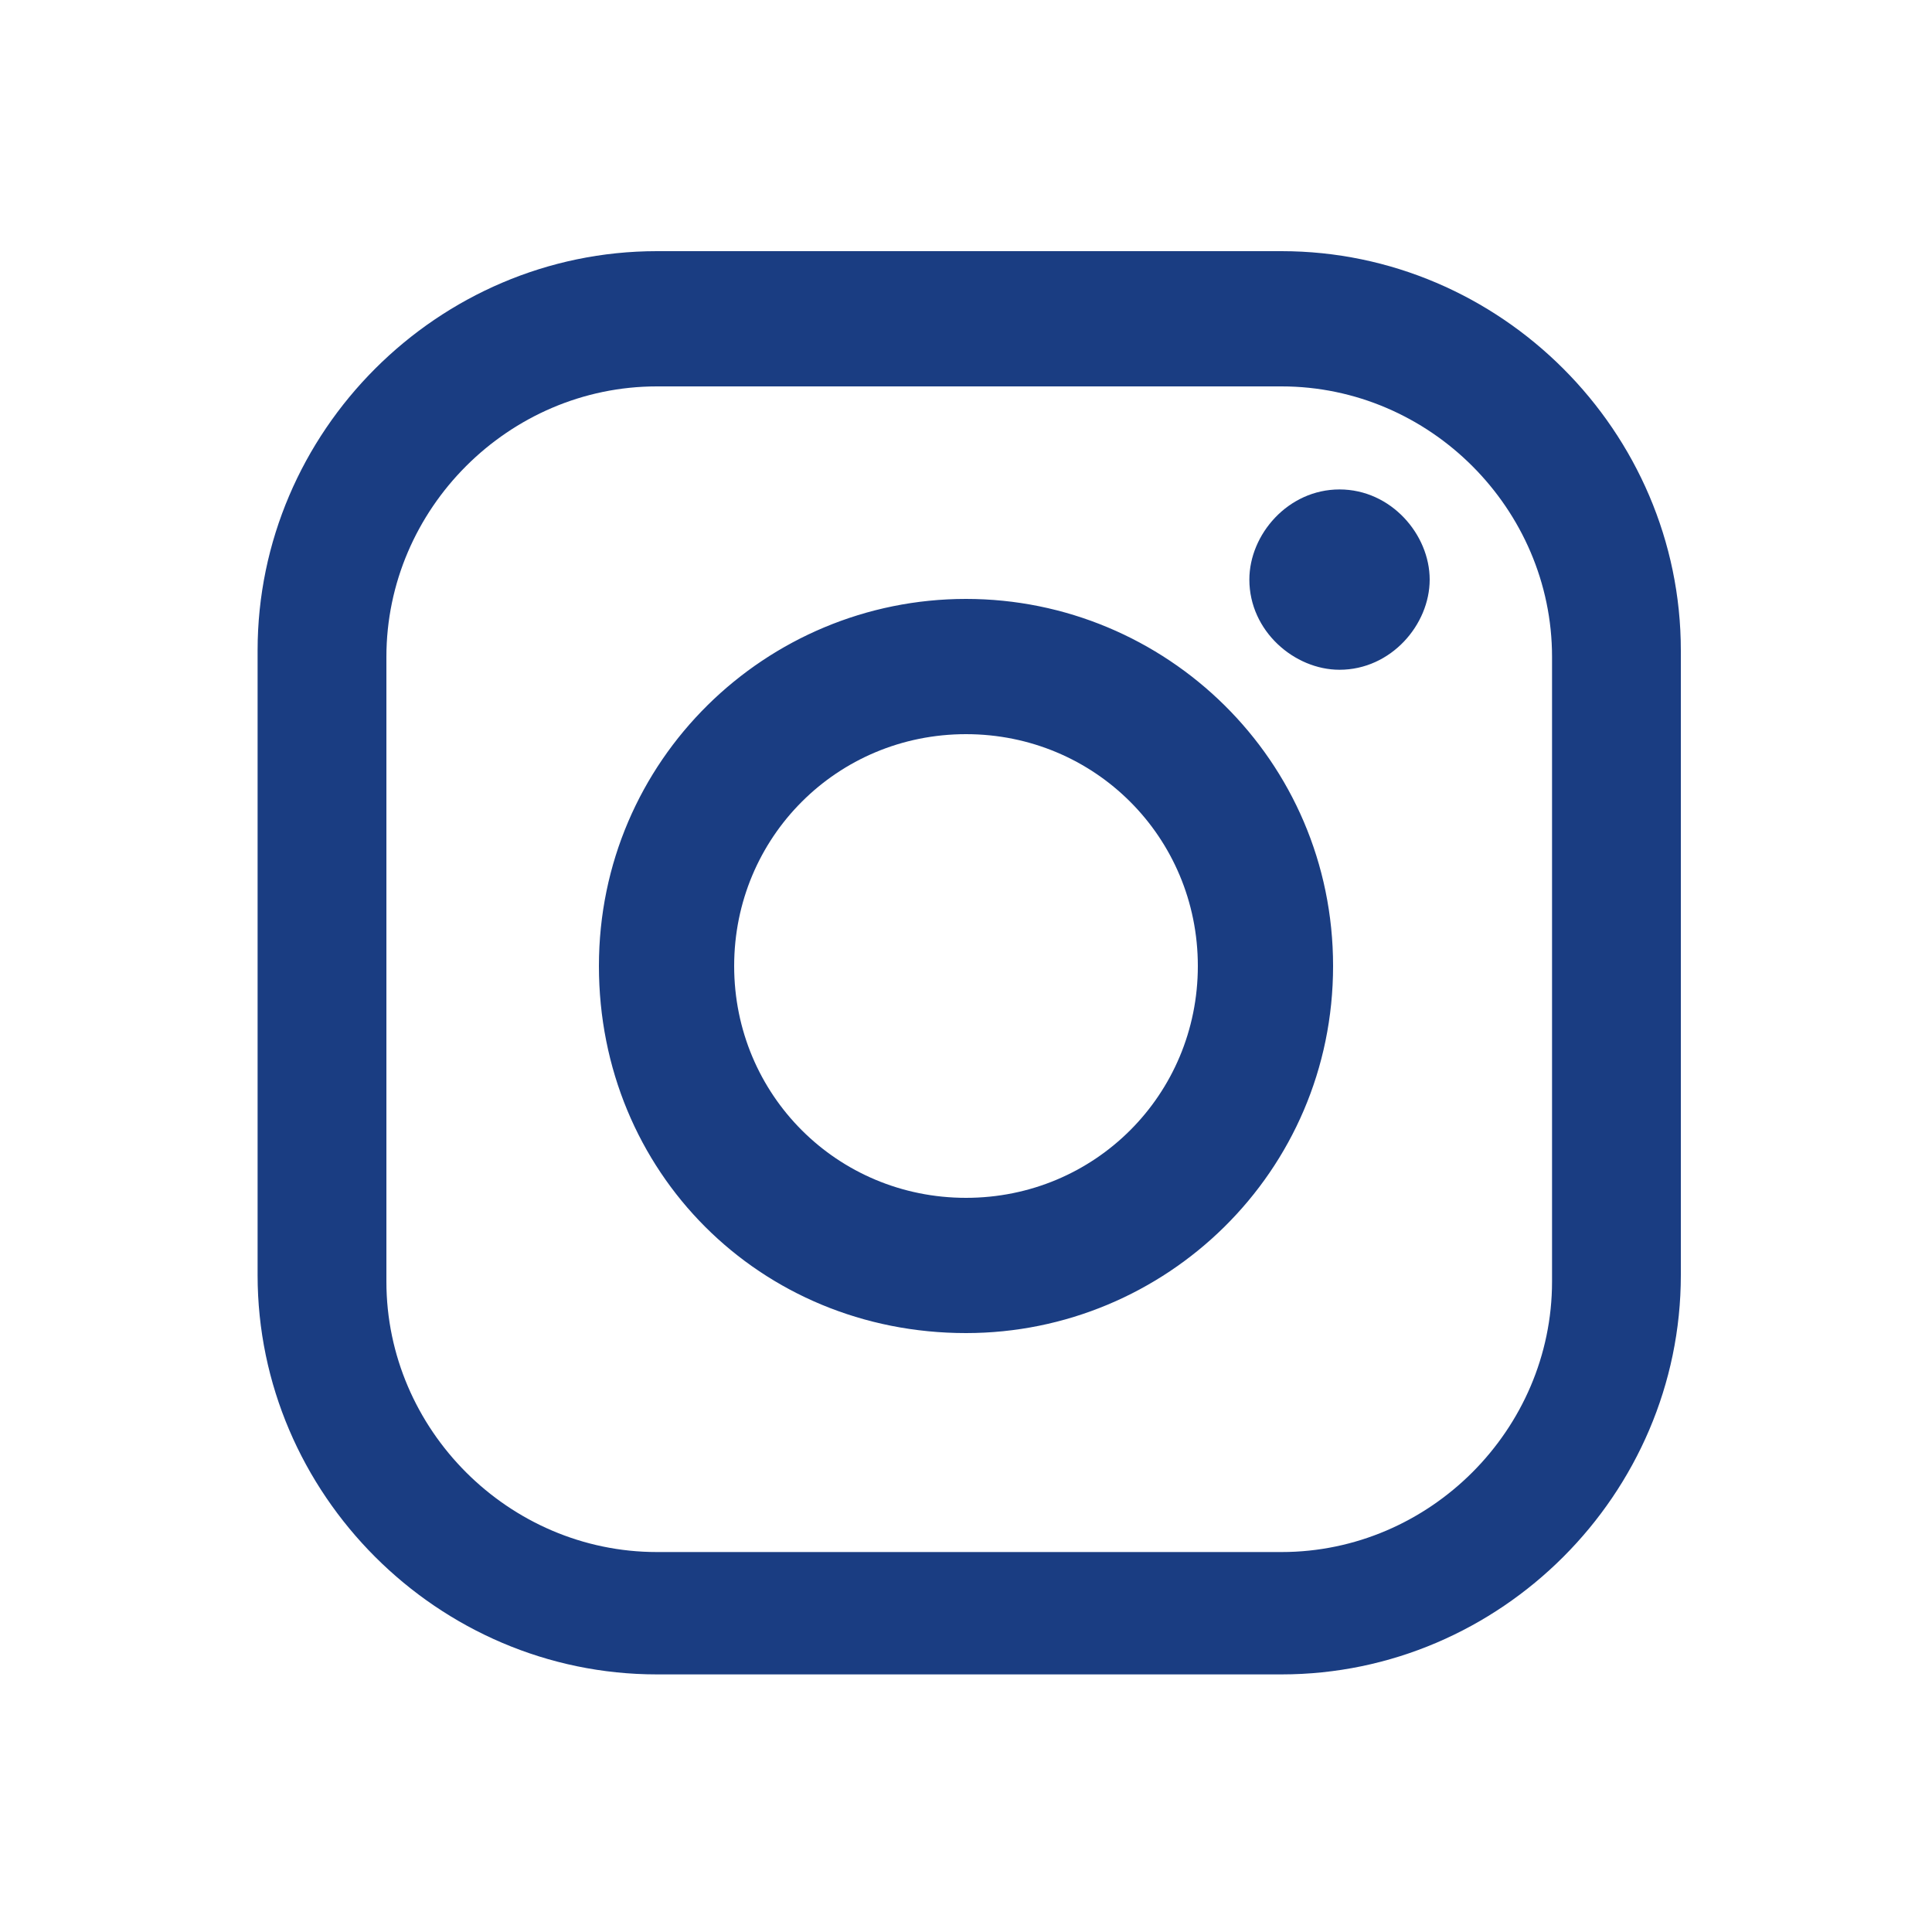 <?xml version="1.0" encoding="utf-8"?>
<!-- Generator: Adobe Illustrator 23.1.1, SVG Export Plug-In . SVG Version: 6.00 Build 0)  -->
<svg version="1.1" id="Capa_1" xmlns="http://www.w3.org/2000/svg" xmlns:xlink="http://www.w3.org/1999/xlink" x="0px" y="0px"
	 viewBox="0 0 30 30" style="enable-background:new 0 0 30 30;" xml:space="preserve">
<style type="text/css">
	.st0{fill:#1A3D82;}
</style>
<g>
	<path class="st0" d="M19.9,3.9h-9.7c-3.4,0-6.2,2.8-6.2,6.2v9.7c0,3.4,2.8,6.2,6.2,6.2h9.7c3.4,0,6.2-2.8,6.2-6.2v-9.7
		C26.1,6.7,23.3,3.9,19.9,3.9z M24.1,19.9c0,2.3-1.9,4.2-4.2,4.2h-9.7c-2.3,0-4.2-1.9-4.2-4.2v-9.7c0-2.3,1.9-4.2,4.2-4.2h9.7
		c2.3,0,4.2,1.9,4.2,4.2V19.9z M15,9.3c-3.1,0-5.7,2.5-5.7,5.7s2.5,5.7,5.7,5.7c3.1,0,5.7-2.5,5.7-5.7S18.1,9.3,15,9.3z M15,18.6
		c-2,0-3.6-1.6-3.6-3.6c0-2,1.6-3.6,3.6-3.6c2,0,3.6,1.6,3.6,3.6C18.6,17,17,18.6,15,18.6z M22.2,9c0,0.7-0.6,1.4-1.4,1.4
		c-0.7,0-1.4-0.6-1.4-1.4c0-0.7,0.6-1.4,1.4-1.4C21.6,7.6,22.2,8.3,22.2,9z"/>
</g>
</svg>
